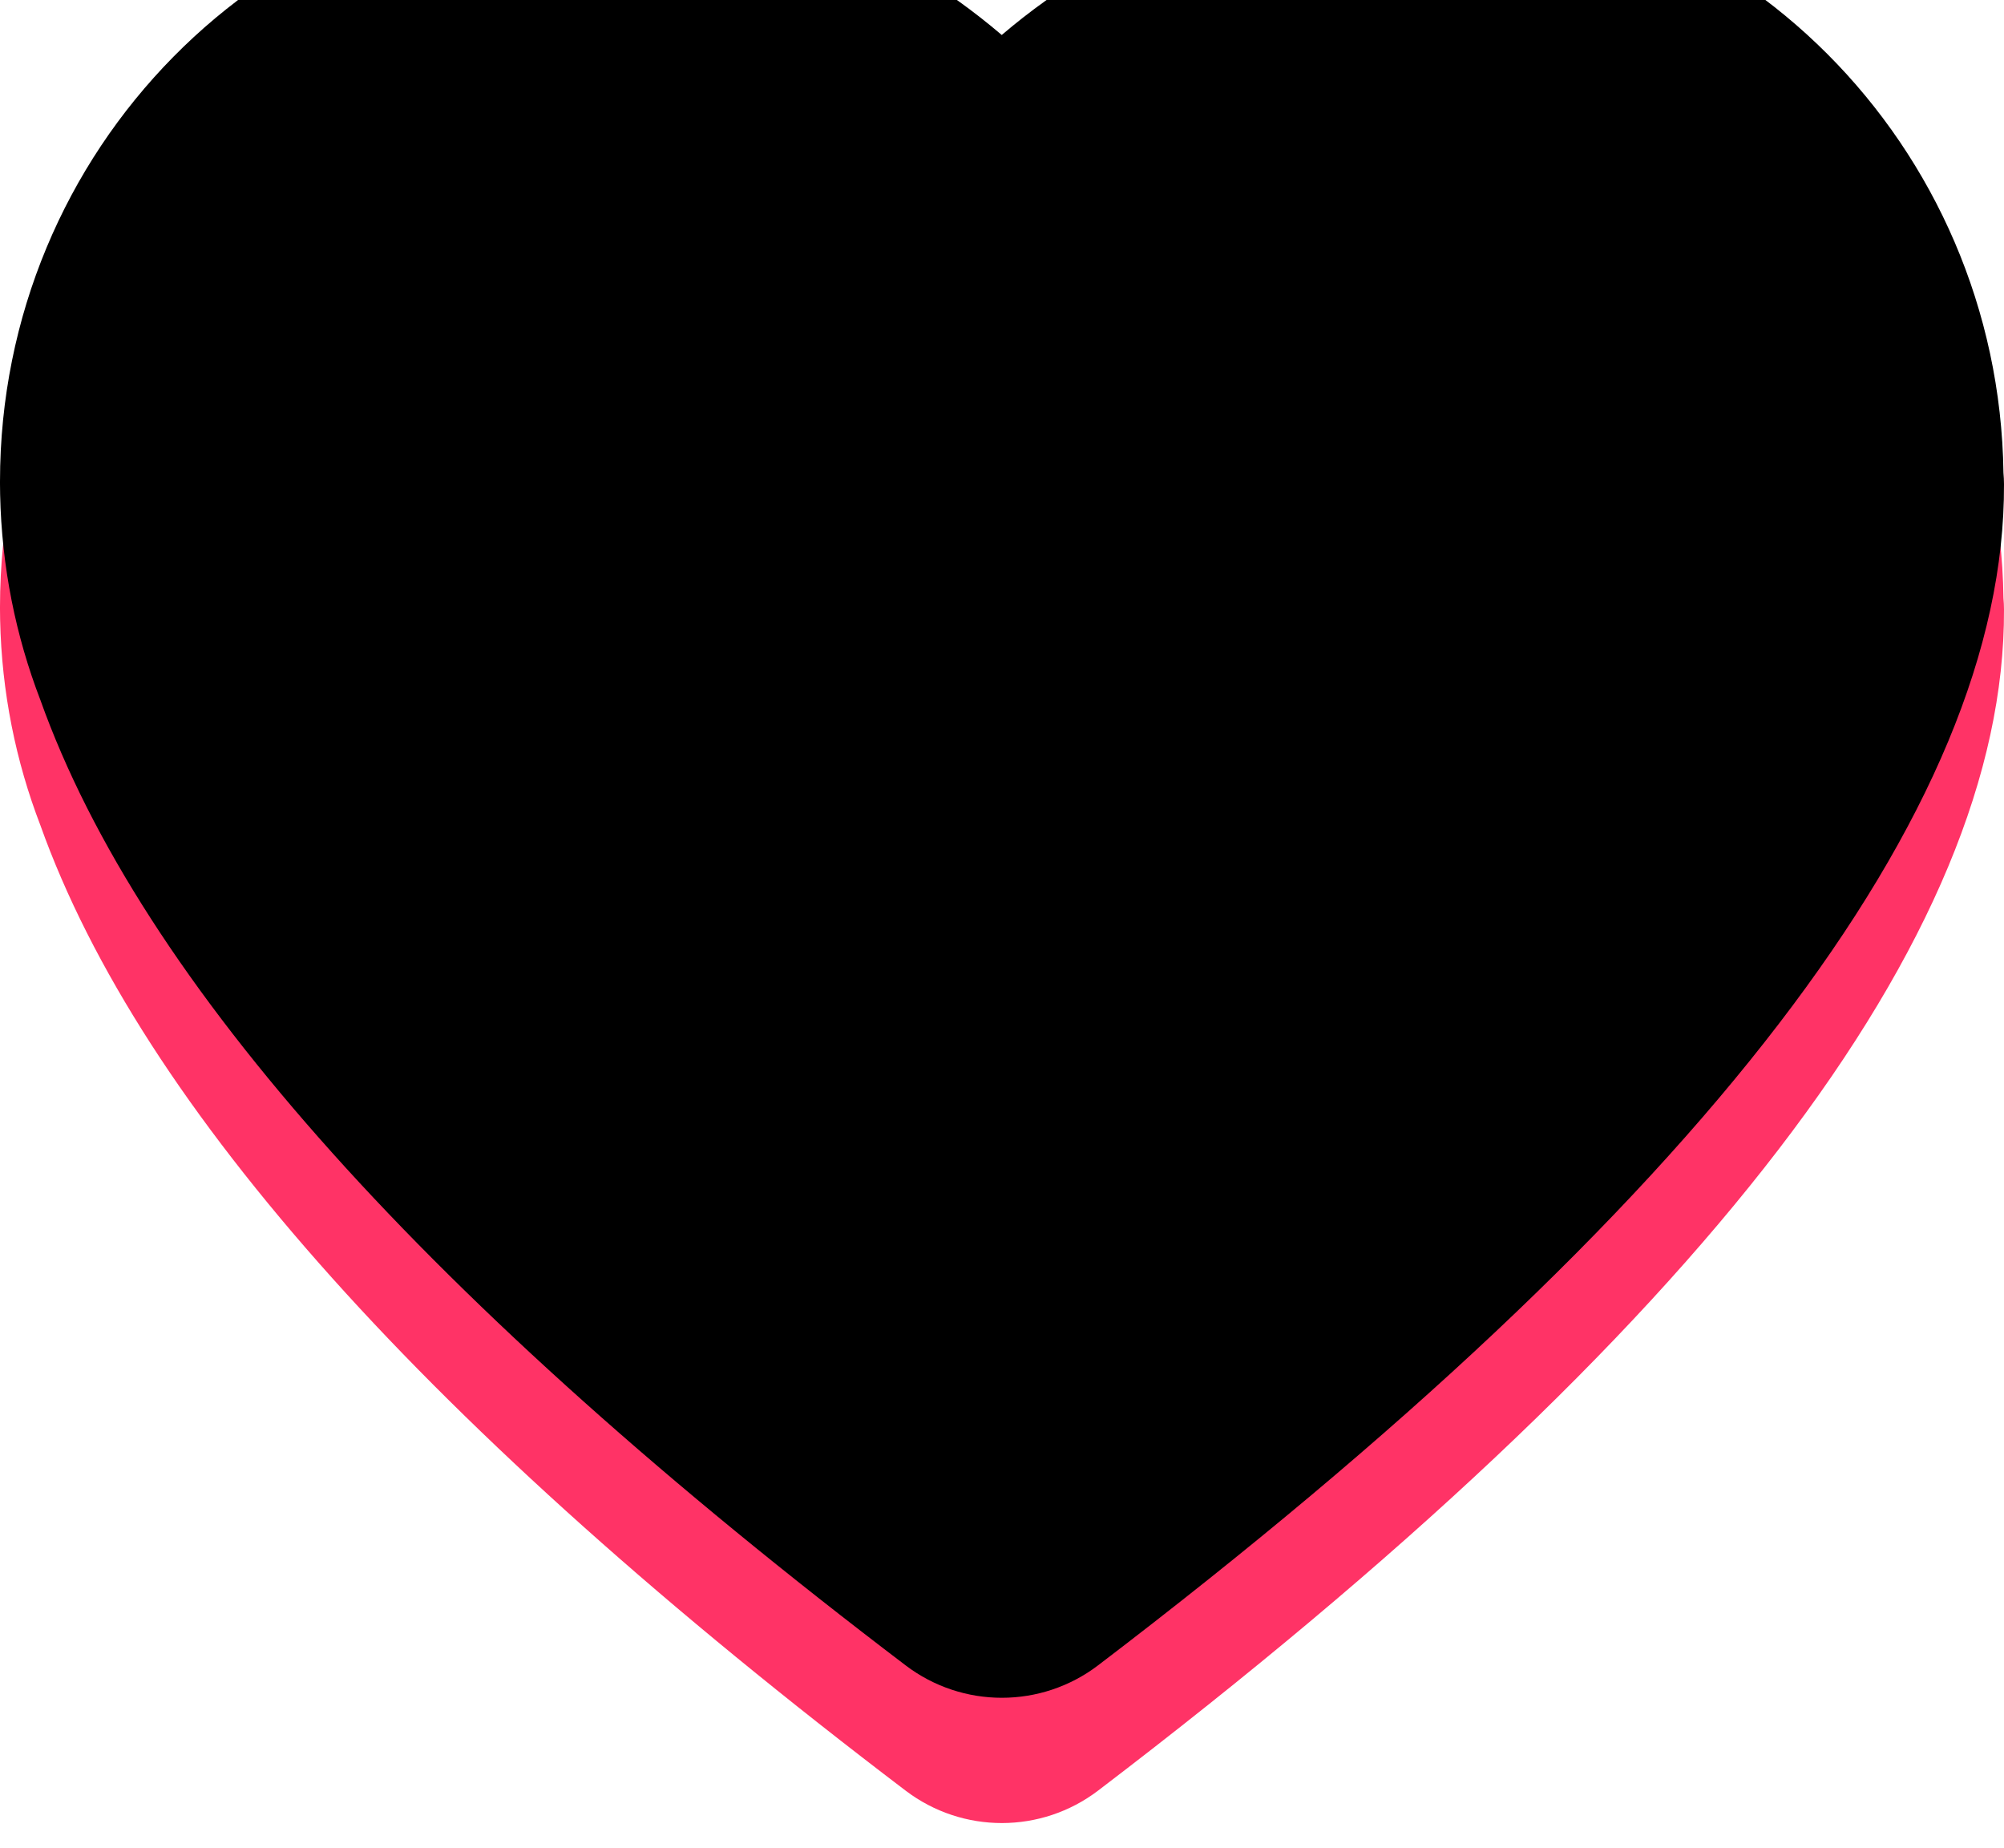 <?xml version="1.0" encoding="UTF-8"?>
<svg width="64px" height="59px" viewBox="0 0 64 59" version="1.1" xmlns="http://www.w3.org/2000/svg" xmlns:xlink="http://www.w3.org/1999/xlink">
    <!-- Generator: Sketch 52.2 (67145) - http://www.bohemiancoding.com/sketch -->
    <title>Group</title>
    <desc>Created with Sketch.</desc>
    <defs>
        <path d="M63.983,18.897 C63.994,19.014 63.999,19.136 64,19.261 C64.042,29.68 54.4,42.25 35.073,56.972 C33.257,58.356 30.741,58.358 28.923,56.977 C13.712,45.424 4.501,35.149 1.289,26.15 C0.504,24.111 0.053,21.901 0.004,19.591 C0.002,19.481 0,19.371 5.81710654e-05,19.261 C-6.07060302e-06,19.243 -1.70823478e-05,19.225 2.50373654e-05,19.207 C8.3479069e-06,19.196 0,19.185 0,19.175 C0,8.585 8.461,0 18.898,0 C23.756,0 28.408,1.86 31.992,4.917 C35.577,1.86 40.229,0 45.087,0 C55.433,0 63.836,8.435 63.983,18.897 Z" id="path-1"></path>
        <filter x="-10.9%" y="-12.1%" width="121.9%" height="124.1%" filterUnits="objectBoundingBox" id="filter-2">
            <feGaussianBlur stdDeviation="5" in="SourceAlpha" result="shadowBlurInner1"></feGaussianBlur>
            <feOffset dx="0" dy="-4" in="shadowBlurInner1" result="shadowOffsetInner1"></feOffset>
            <feComposite in="shadowOffsetInner1" in2="SourceAlpha" operator="arithmetic" k2="-1" k3="1" result="shadowInnerInner1"></feComposite>
            <feColorMatrix values="0 0 0 0 0   0 0 0 0 0   0 0 0 0 0  0 0 0 0.1 0" type="matrix" in="shadowInnerInner1"></feColorMatrix>
        </filter>
    </defs>
    <g id="Symbols" stroke="none" stroke-width="1" fill="none" fill-rule="evenodd">
        <g id="icons/heart/x160" transform="translate(0, -3)">
            <g id="Group" transform="translate(0, 3.2)">
                <g id="Combined-Shape">
                    <use fill="#FF3366" fill-rule="evenodd" xlink:href="#path-1"></use>
                    <use fill="black" fill-opacity="1" filter="url(#filter-2)" xlink:href="#path-1"></use>
                </g>
            </g>
        </g>
    </g>
</svg>